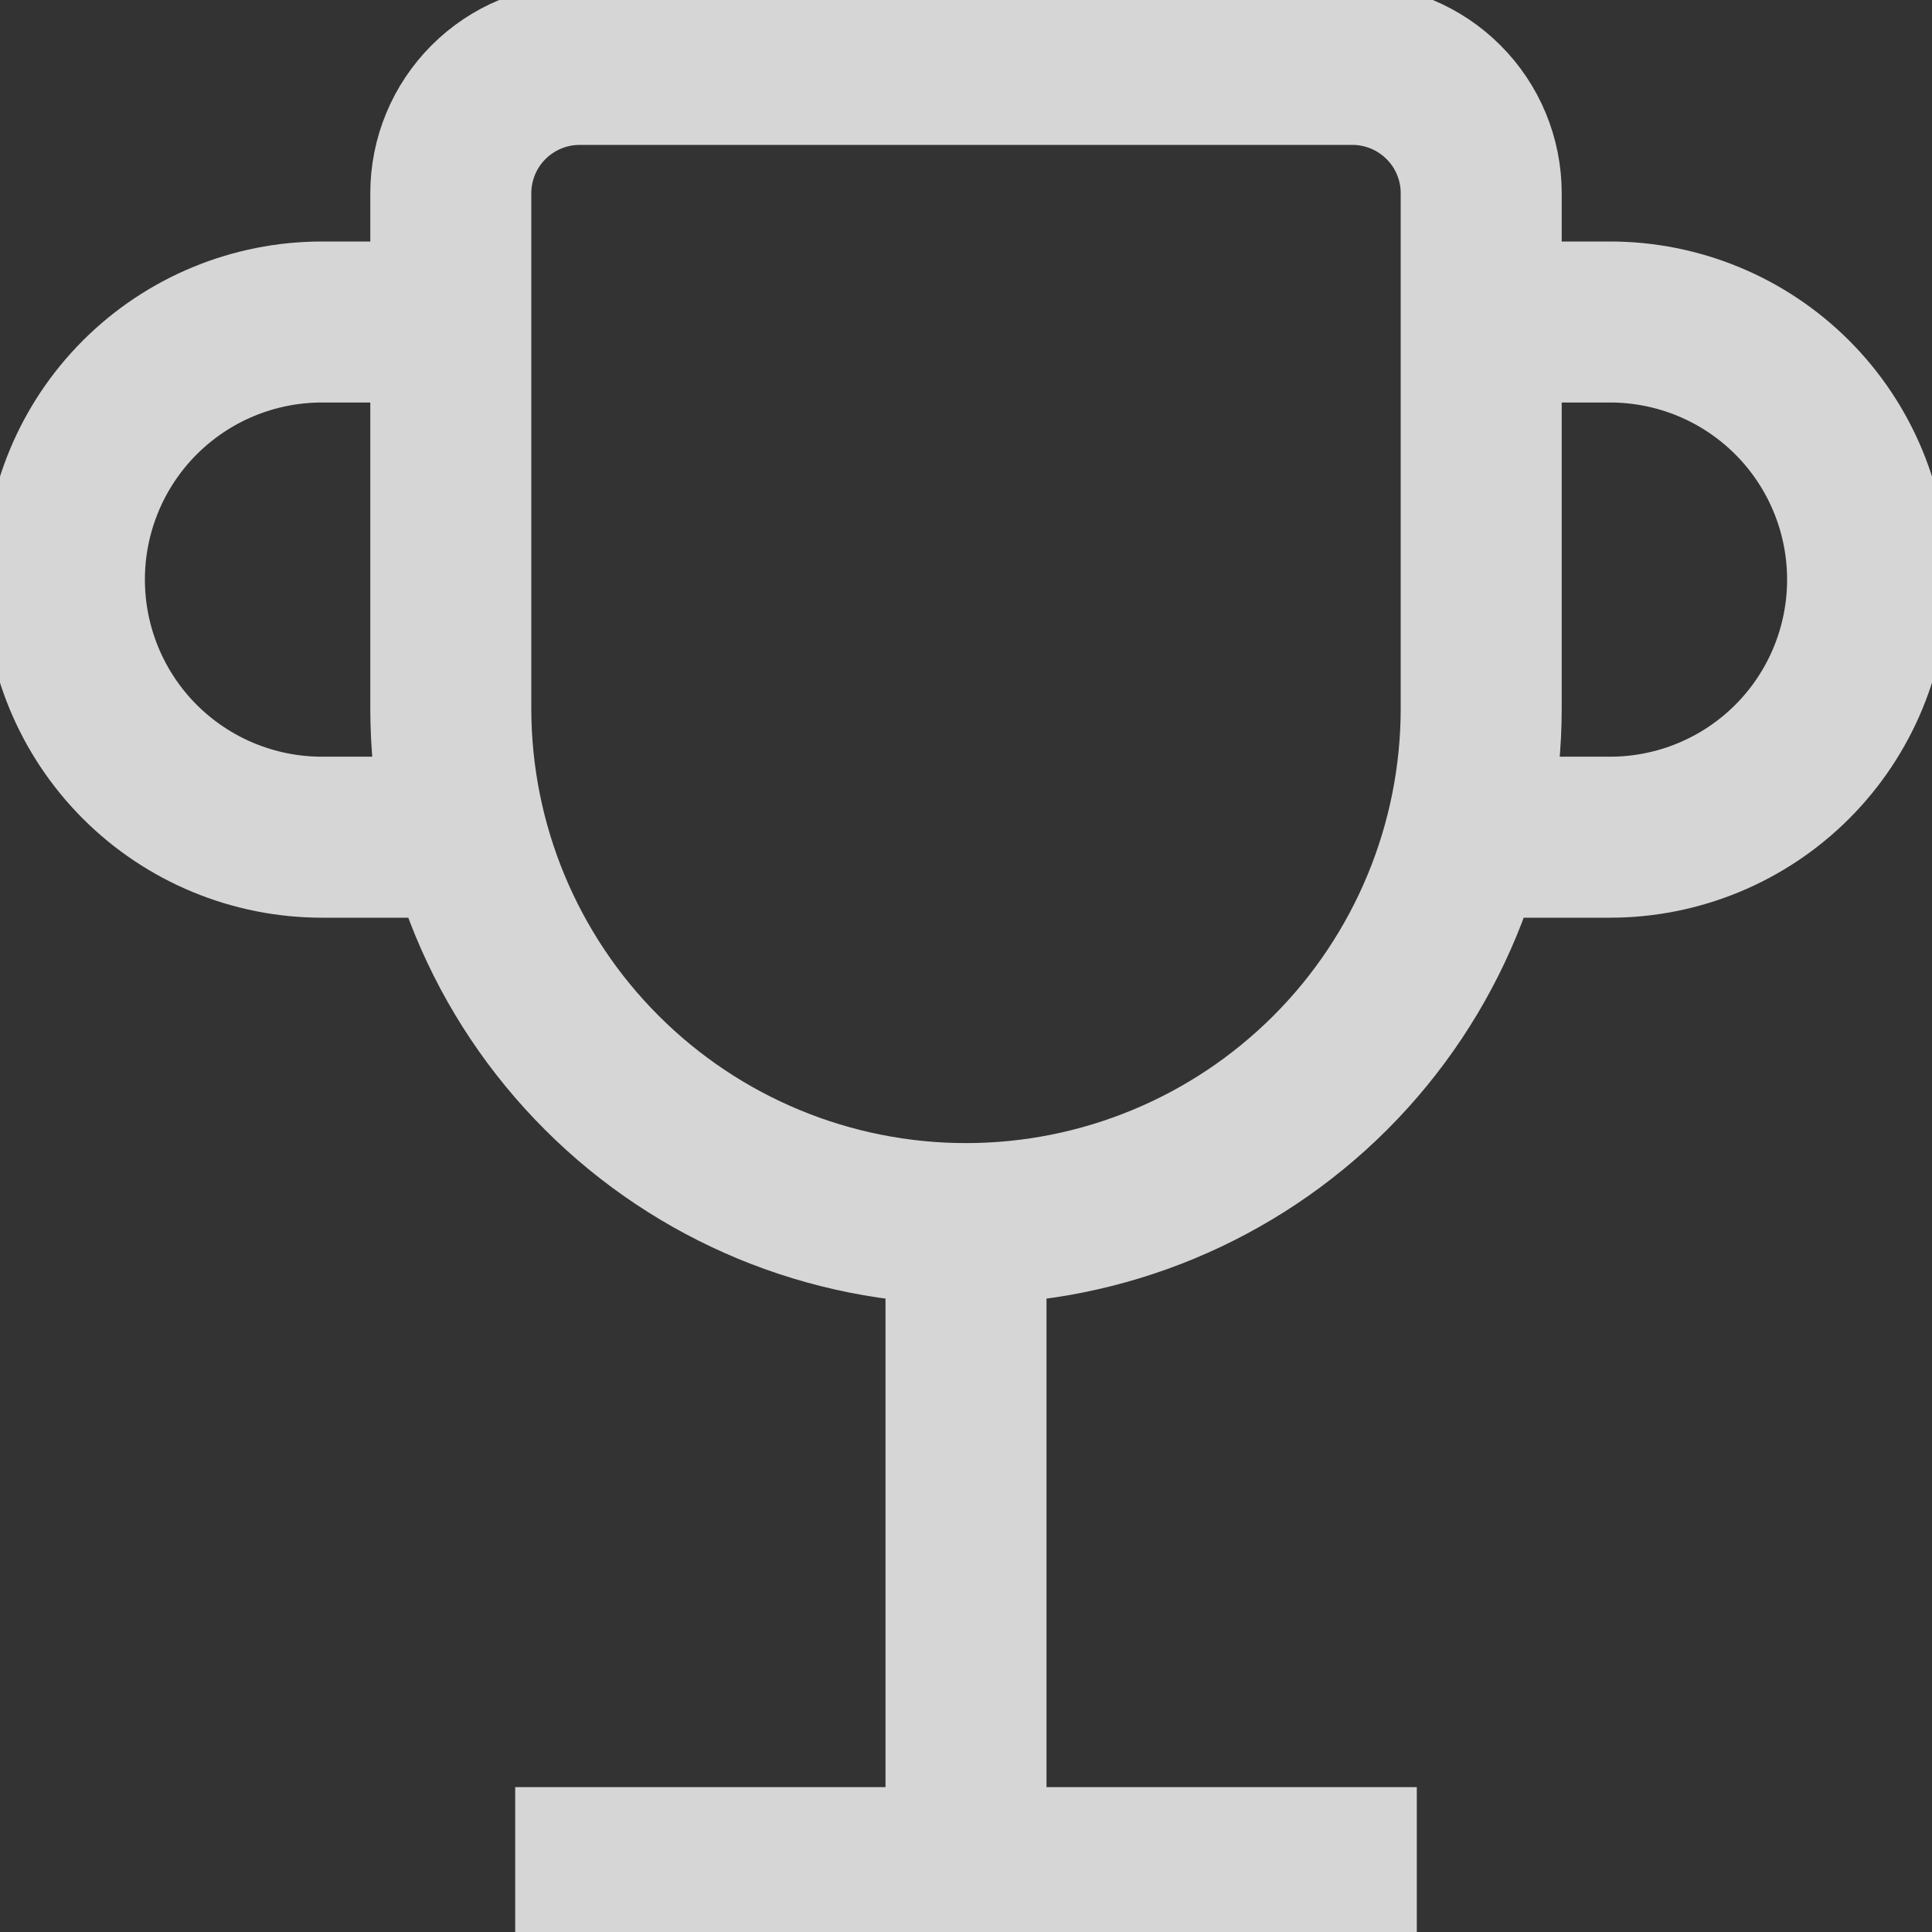 <svg width="24" height="24" viewBox="0 0 24 24" fill="none" xmlns="http://www.w3.org/2000/svg">
<rect x="0" y="0" width="24" height="24" fill="#333333" stroke="none"/>
<path d="M6.4 23.2H17.6M12 23.2V15.2M12 15.2C13.697 15.2 15.325 14.526 16.526 13.325C17.726 12.125 18.4 10.497 18.4 8.8V2.4C18.4 1.976 18.232 1.569 17.931 1.269C17.631 0.969 17.224 0.8 16.8 0.8H7.2C6.776 0.8 6.369 0.969 6.069 1.269C5.769 1.569 5.6 1.976 5.6 2.4V8.8C5.6 10.497 6.274 12.125 7.475 13.325C8.675 14.526 10.303 15.2 12 15.2ZM5.6 4H4C3.151 4 2.337 4.337 1.737 4.937C1.137 5.537 0.8 6.351 0.8 7.2C0.8 8.049 1.137 8.863 1.737 9.463C2.337 10.063 3.151 10.4 4 10.4H5.6M18.4 4H20C20.849 4 21.663 4.337 22.263 4.937C22.863 5.537 23.2 6.351 23.2 7.2C23.2 8.049 22.863 8.863 22.263 9.463C21.663 10.063 20.849 10.4 20 10.4H18.4" stroke="white" stroke-opacity="0.8" stroke-width="2"/>
</svg>
